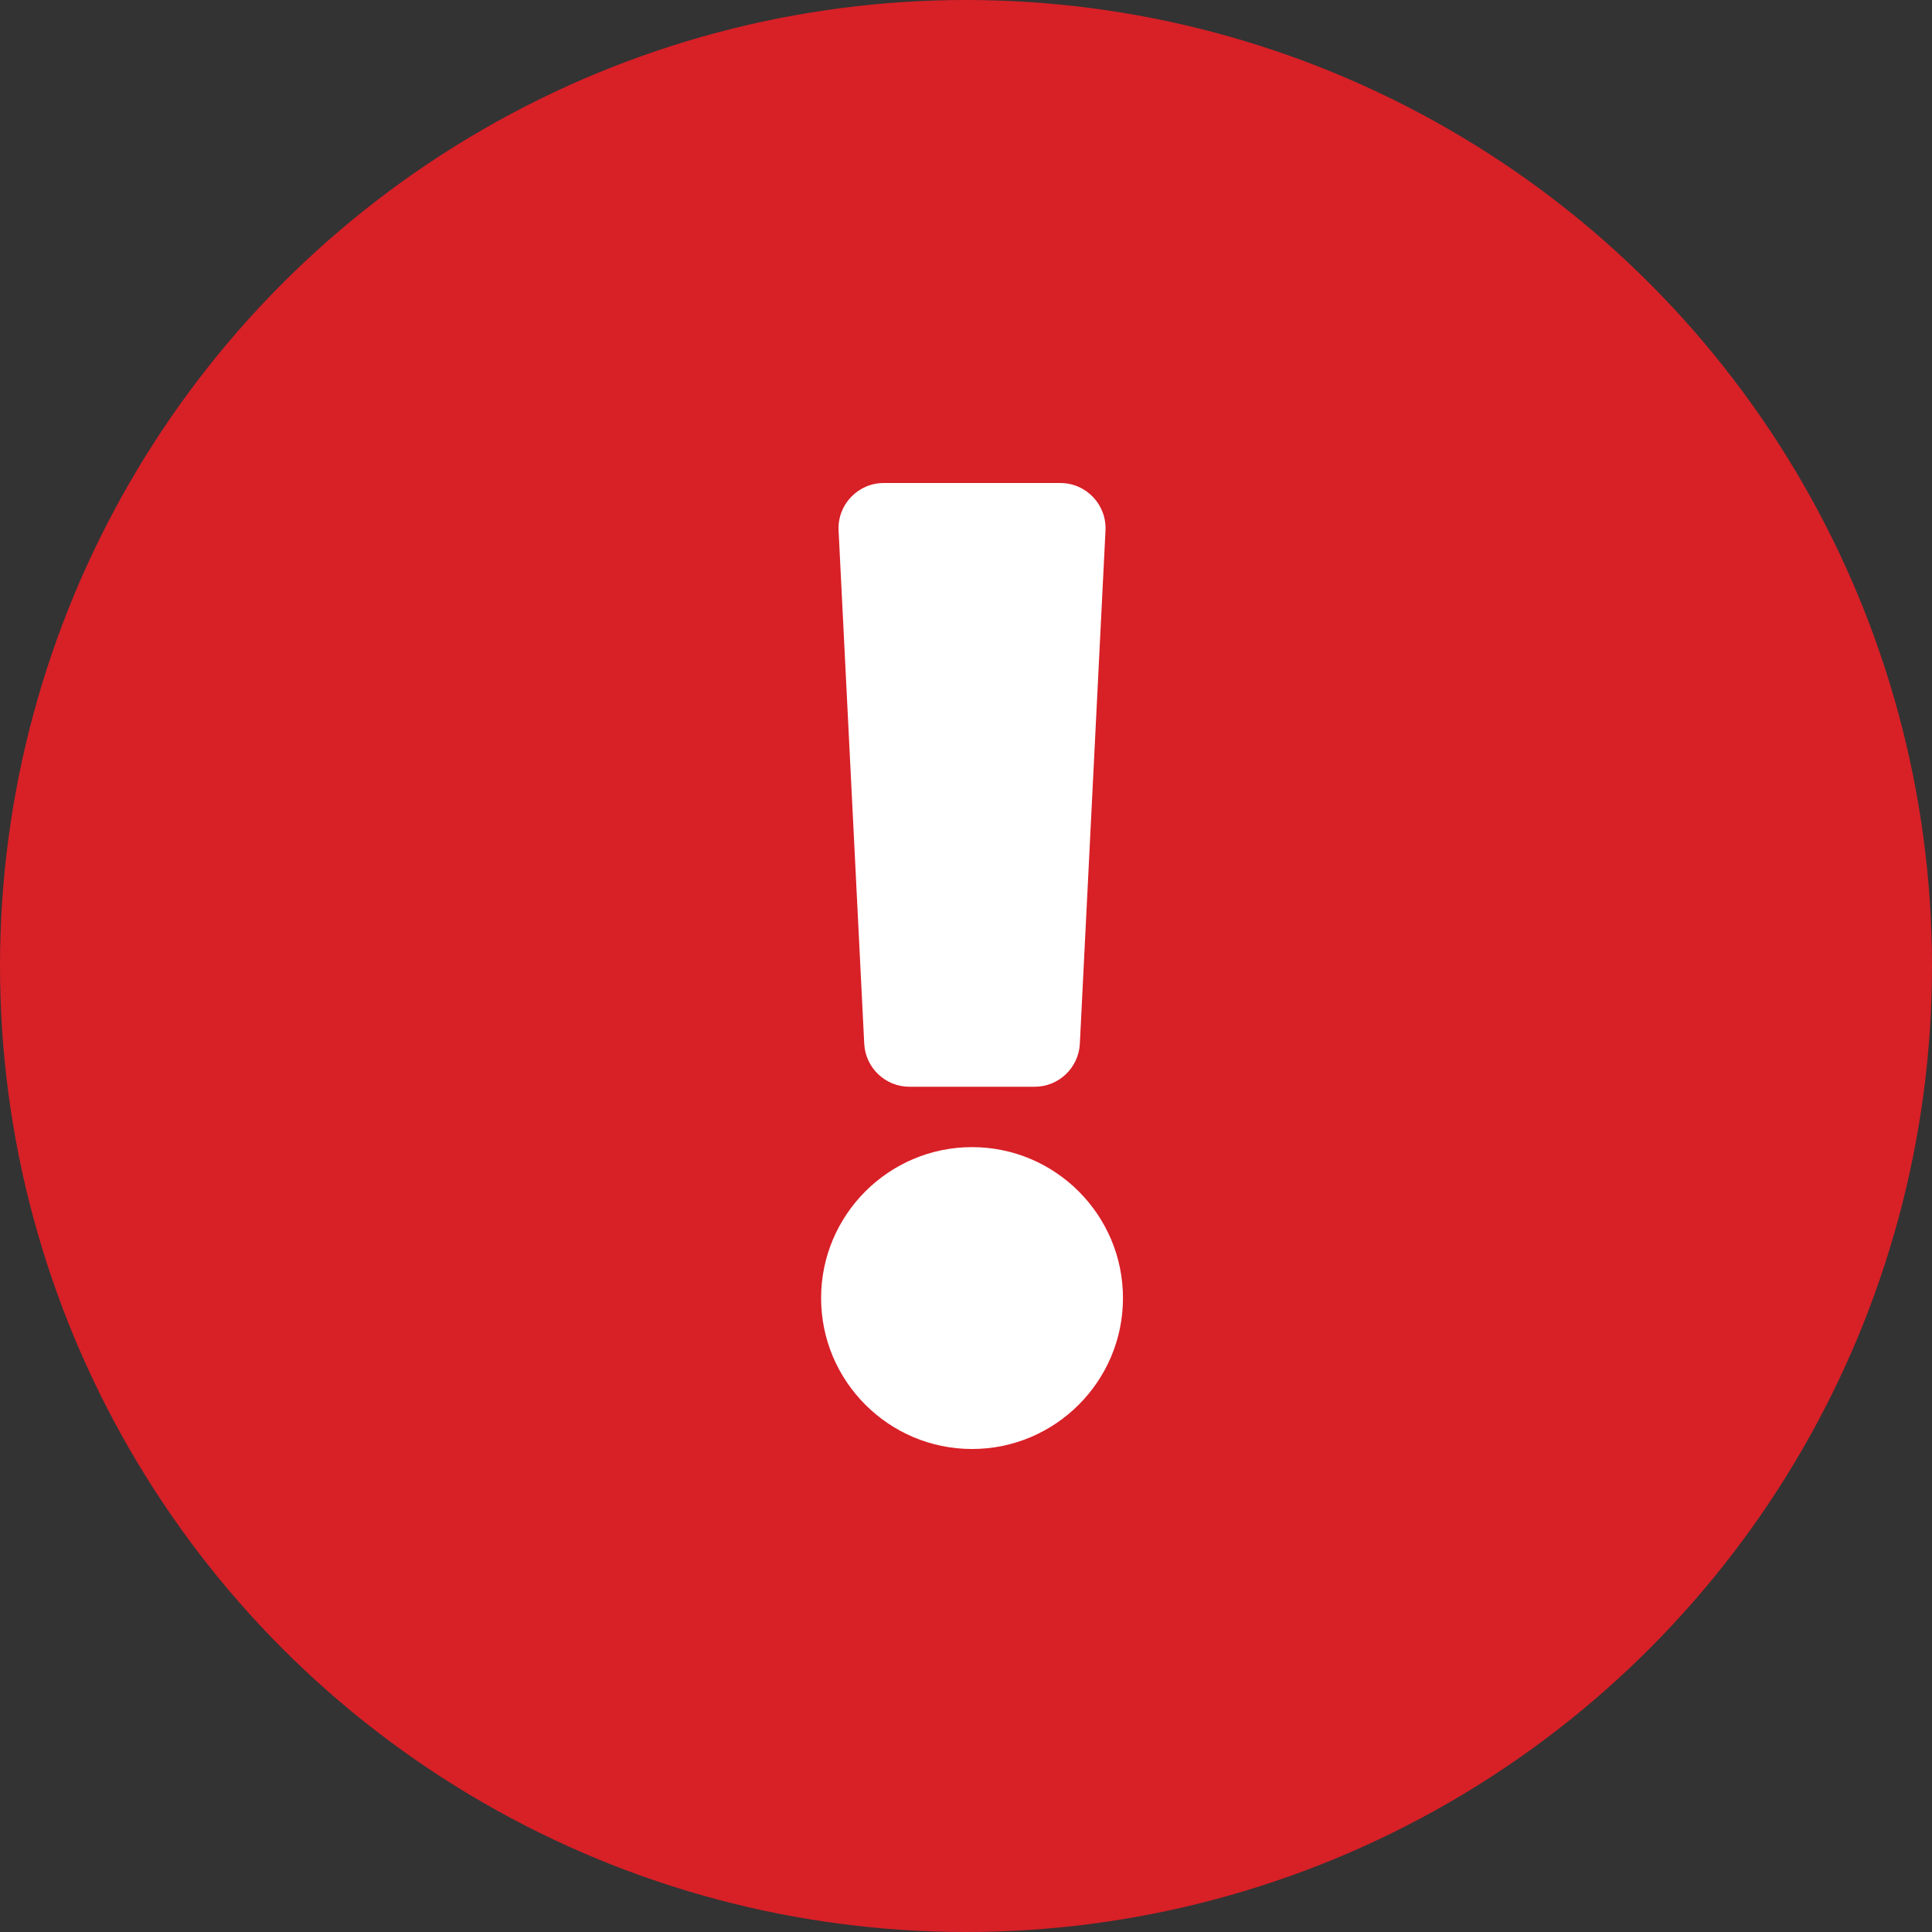 <?xml version="1.0" encoding="UTF-8"?>
<svg width="40px" height="40px" viewBox="0 0 40 40" version="1.1" xmlns="http://www.w3.org/2000/svg" xmlns:xlink="http://www.w3.org/1999/xlink">
    <rect x="0" y="0" width="40" height="40" fill="#333333" stroke="none"/>
    <!-- Generator: Sketch 59.1 (86144) - https://sketch.com -->
    <title>Group 14</title>
    <desc>Created with Sketch.</desc>
    <g id="Page-1" stroke="none" stroke-width="1" fill="none" fill-rule="evenodd">
        <g id="Borrower-Portal---Dashboard---Past-Due" transform="translate(-577, -108)">
            <g id="Group-13" transform="translate(577, 108)">
                <g id="Group-14">
                    <circle id="Oval" fill="#D82027" cx="20" cy="20" r="20"></circle>
                    <path d="M23.25,26.875 C23.25,28.598 21.848,30 20.125,30 C18.402,30 17,28.598 17,26.875 C17,25.152 18.402,23.75 20.125,23.75 C21.848,23.75 23.25,25.152 23.25,26.875 Z M17.362,10.984 L17.893,21.609 C17.918,22.108 18.33,22.5 18.829,22.5 L21.421,22.5 C21.92,22.5 22.332,22.108 22.357,21.609 L22.888,10.984 C22.915,10.449 22.488,10 21.952,10 L18.298,10 C17.762,10 17.335,10.449 17.362,10.984 Z" id="Shape" fill="#FFFFFF" fill-rule="nonzero"></path>
                </g>
            </g>
        </g>
    </g>
</svg>
